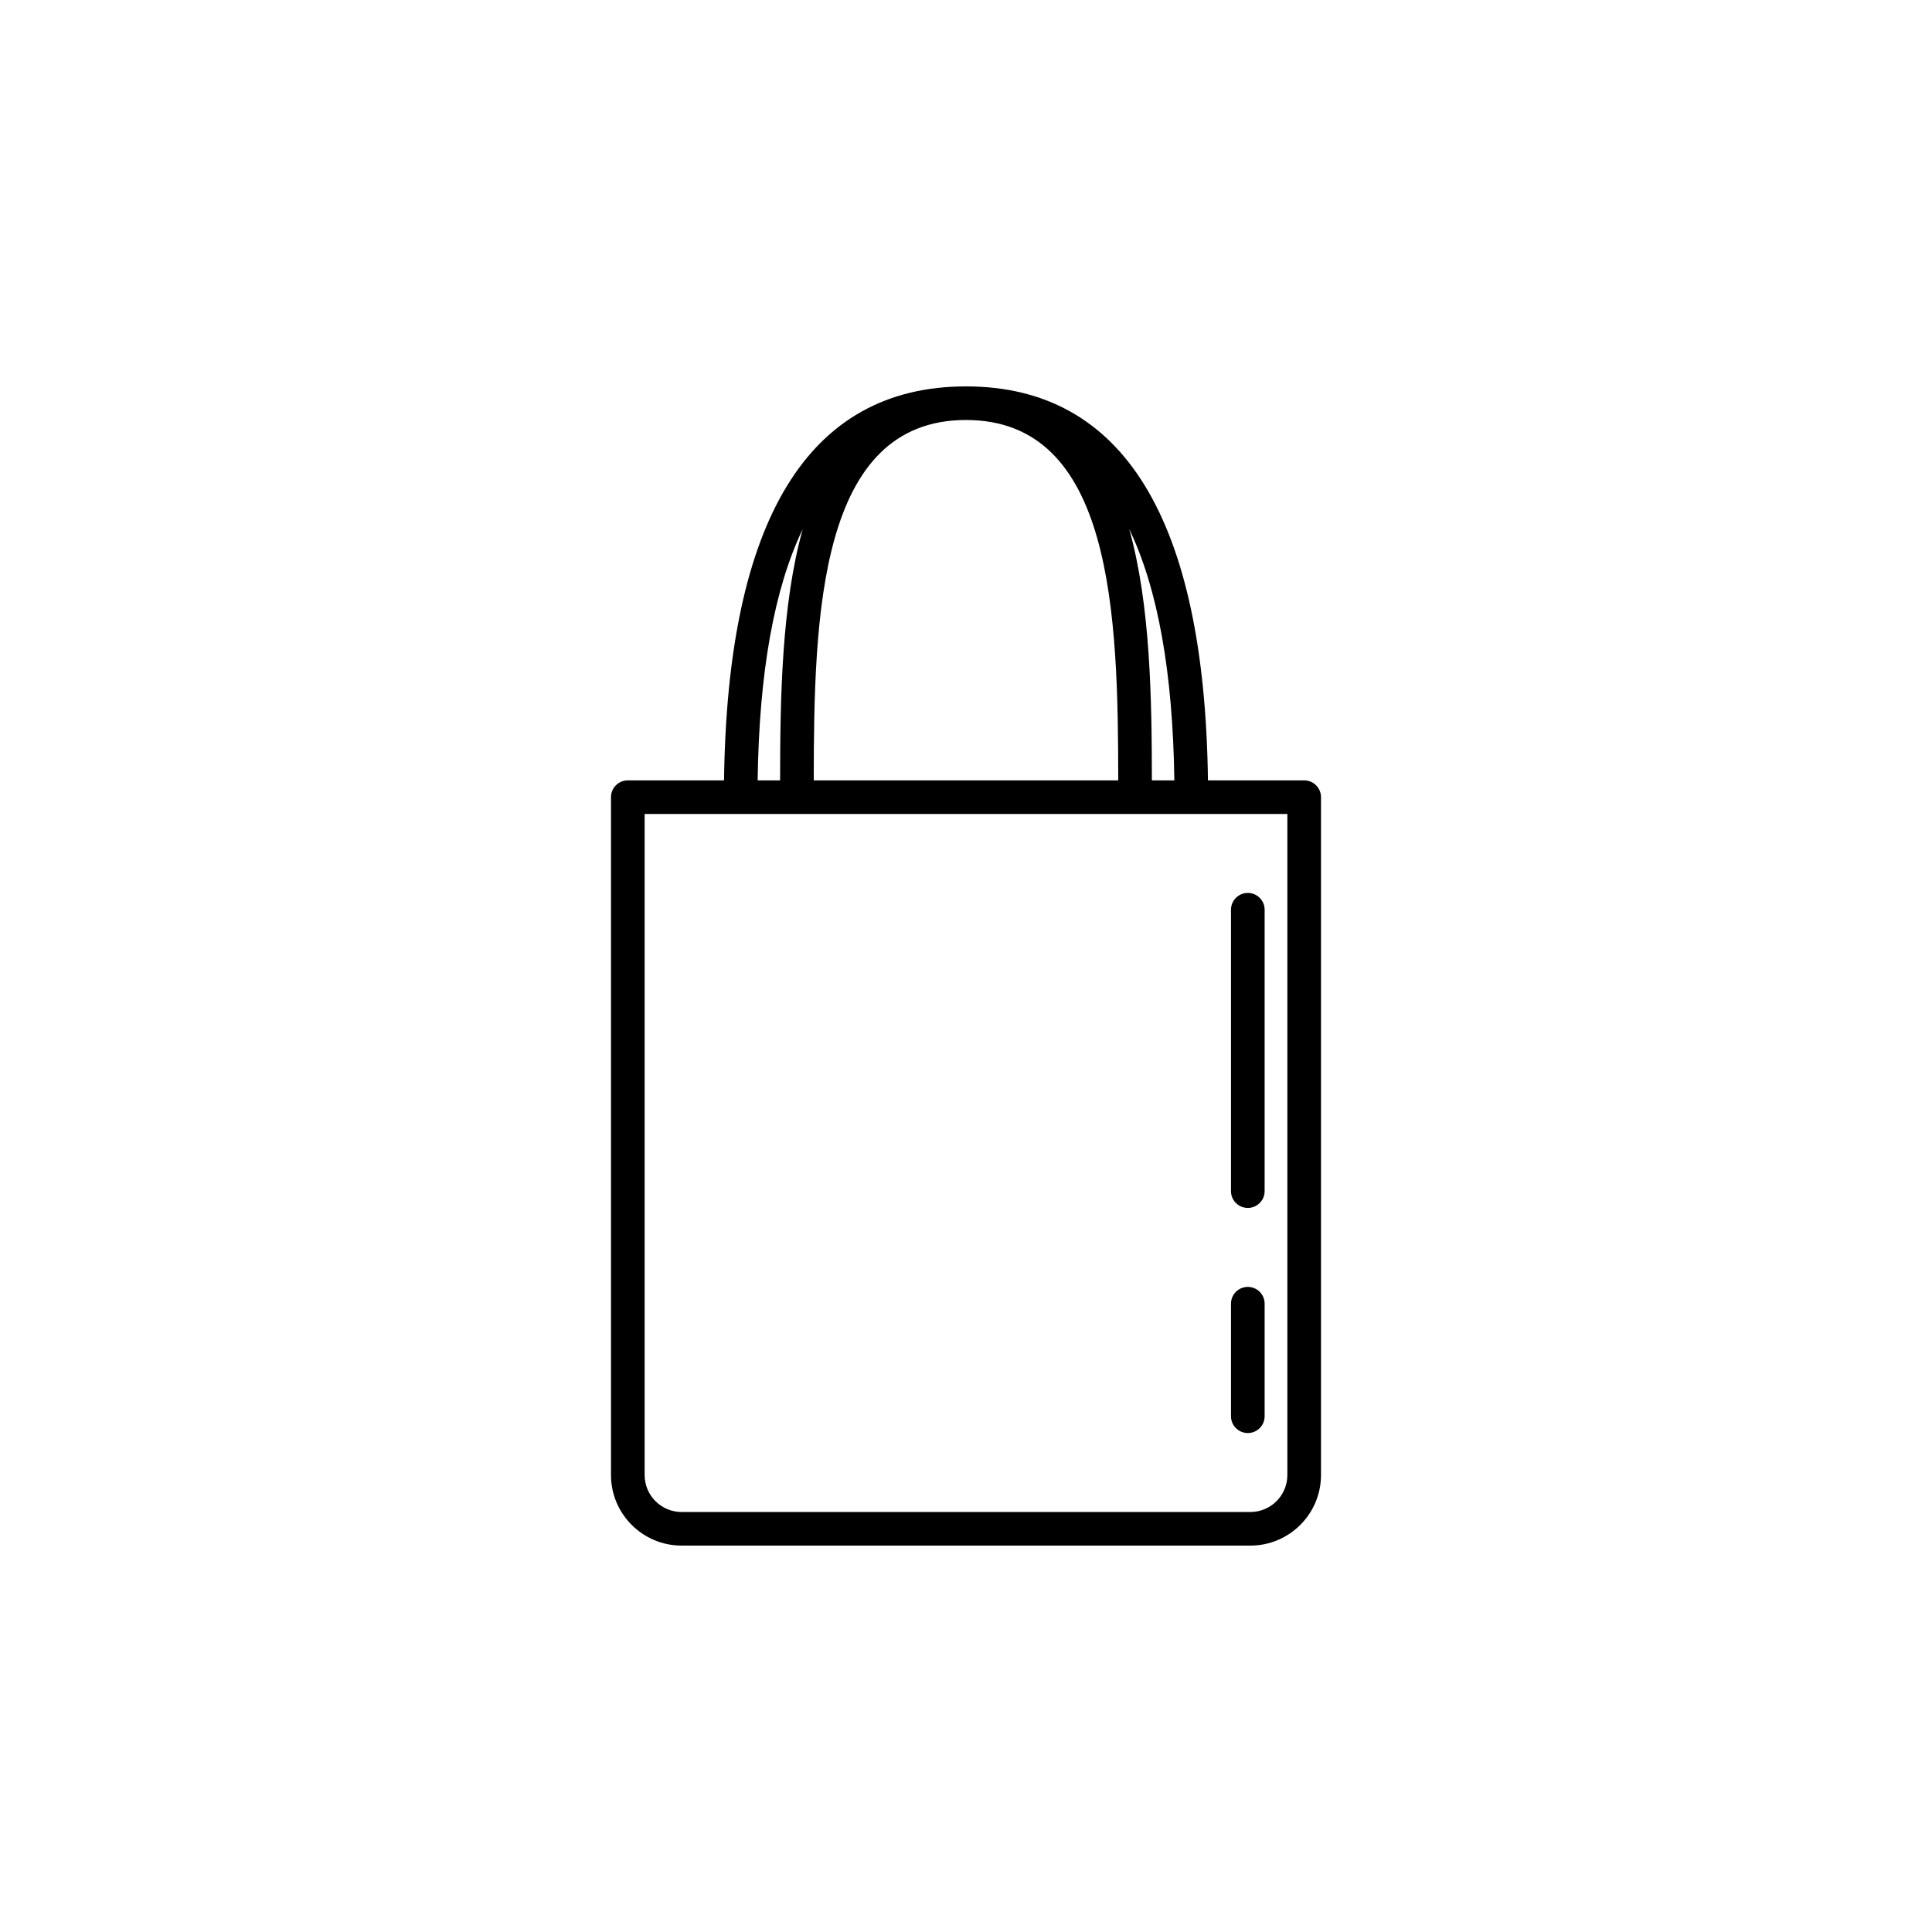 <svg xmlns="http://www.w3.org/2000/svg" version="1.1" xmlns:xlink="http://www.w3.org/1999/xlink" width="512"
    height="512" x="0" y="0" viewBox="0 0 2500 2500" style="enable-background:new 0 0 512 512" xml:space="preserve">
    <style>
        path { fill: #000; } /* Default (light mode) */
        @media (prefers-color-scheme: dark) {
        path { fill: #fff; } /* Dark mode */
        }
    </style>
    <g transform="matrix(0.6,0,0,0.6,499.998,500)">
        <path
            d="M1979.35 849.64h-207.54C1764.52 286.32 1589.35 0 1249.98 0S735.45 286.32 728.16 849.64H520.65c-20.04 0-36.28 16.22-36.28 36.22v1462c0 83.88 68.36 152.14 152.37 152.14h1226.51c84 0 152.37-68.26 152.37-152.14v-1462c0-20.01-16.24-36.22-36.28-36.22zm-280.06 0h-48.4c-.19-177.15-3.22-379.13-48.87-542 61.63 128.41 94.18 309.26 97.27 542zM1249.98 72.45c317.6 0 328.02 421.64 328.36 777.19H921.63c.34-355.54 10.76-777.19 328.35-777.19zM897.94 307.64c-45.66 162.87-48.68 364.85-48.87 542h-48.4c3.08-232.74 35.63-413.59 97.27-542zm1045.12 2040.22c0 43.95-35.8 79.69-79.81 79.69H636.74c-44.02 0-79.81-35.74-79.81-79.69V922.08h1386.14v1425.77z"
            opacity="1" data-original="#000000"></path>
        <path
            d="M1857.78 2257.24c20.04 0 36.28-16.22 36.28-36.22v-242.73c0-20.01-16.24-36.22-36.28-36.22s-36.28 16.22-36.28 36.22v242.73c0 20.01 16.24 36.22 36.28 36.22zM1857.78 1771.75c20.04 0 36.28-16.22 36.28-36.22v-606.9c0-20.01-16.24-36.22-36.28-36.22s-36.28 16.22-36.28 36.22v606.9c0 20.01 16.24 36.22 36.28 36.22z"
            opacity="1" data-original="#000000"></path>
    </g>
</svg>